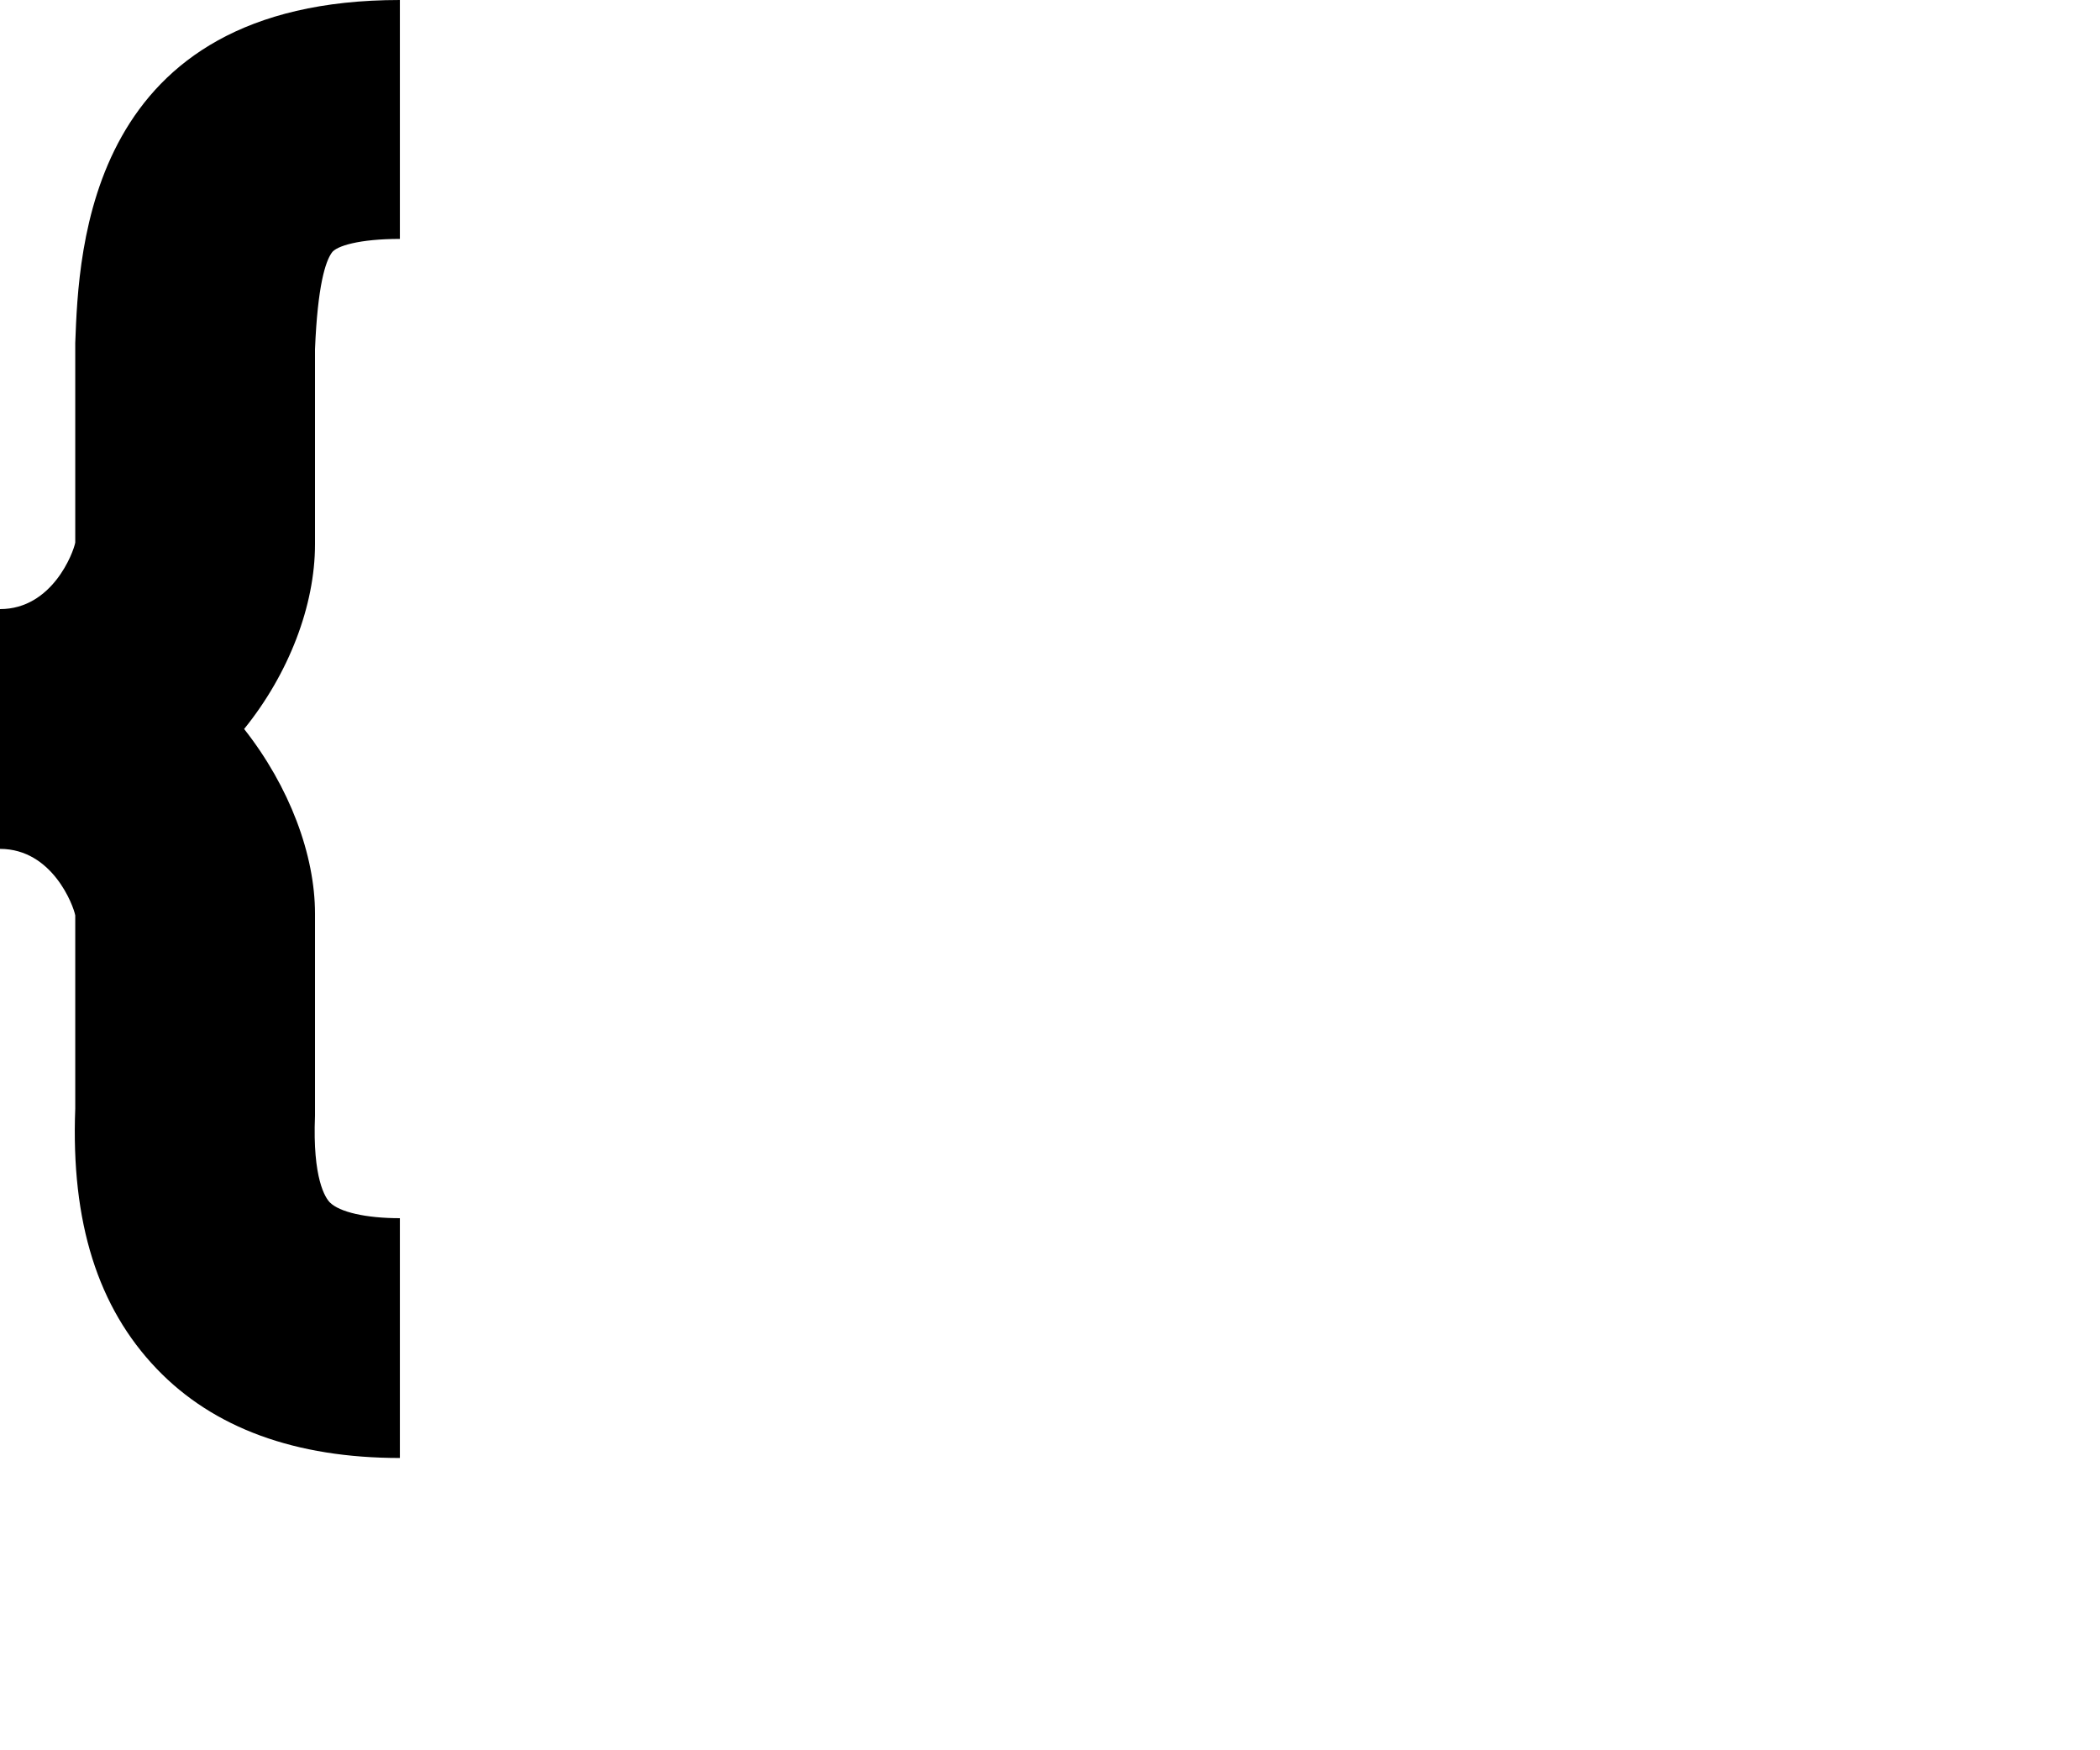 <svg version="1.1" xmlns="http://www.w3.org/2000/svg" xmlns:xlink="http://www.w3.org/1999/xlink" viewBox="0,0,240,200">
<path d="M45.7,166.6v-27.4c-3.9,0-6.9-0.7-8-1.8c-0.5-0.5-2-2.7-1.7-9.9l0-0.6v-22.5c0-6.7-2.9-14.5-8.1-21.1C33,77,36,69.2,36,62.2
	V39.9c0.3-7.3,1.2-10,1.9-11c0.5-0.8,3.2-1.6,7.8-1.6V0C10,0,9,28.5,8.6,39.2l0,0.5V62C8.4,63.1,6,69.6,0,69.6L0,97
	c6,0,8.4,6.5,8.6,7.6v22.1c-0.5,13,2.6,22.7,9.3,29.7C24.4,163.2,33.8,166.6,45.7,166.6z"/>
</svg>
